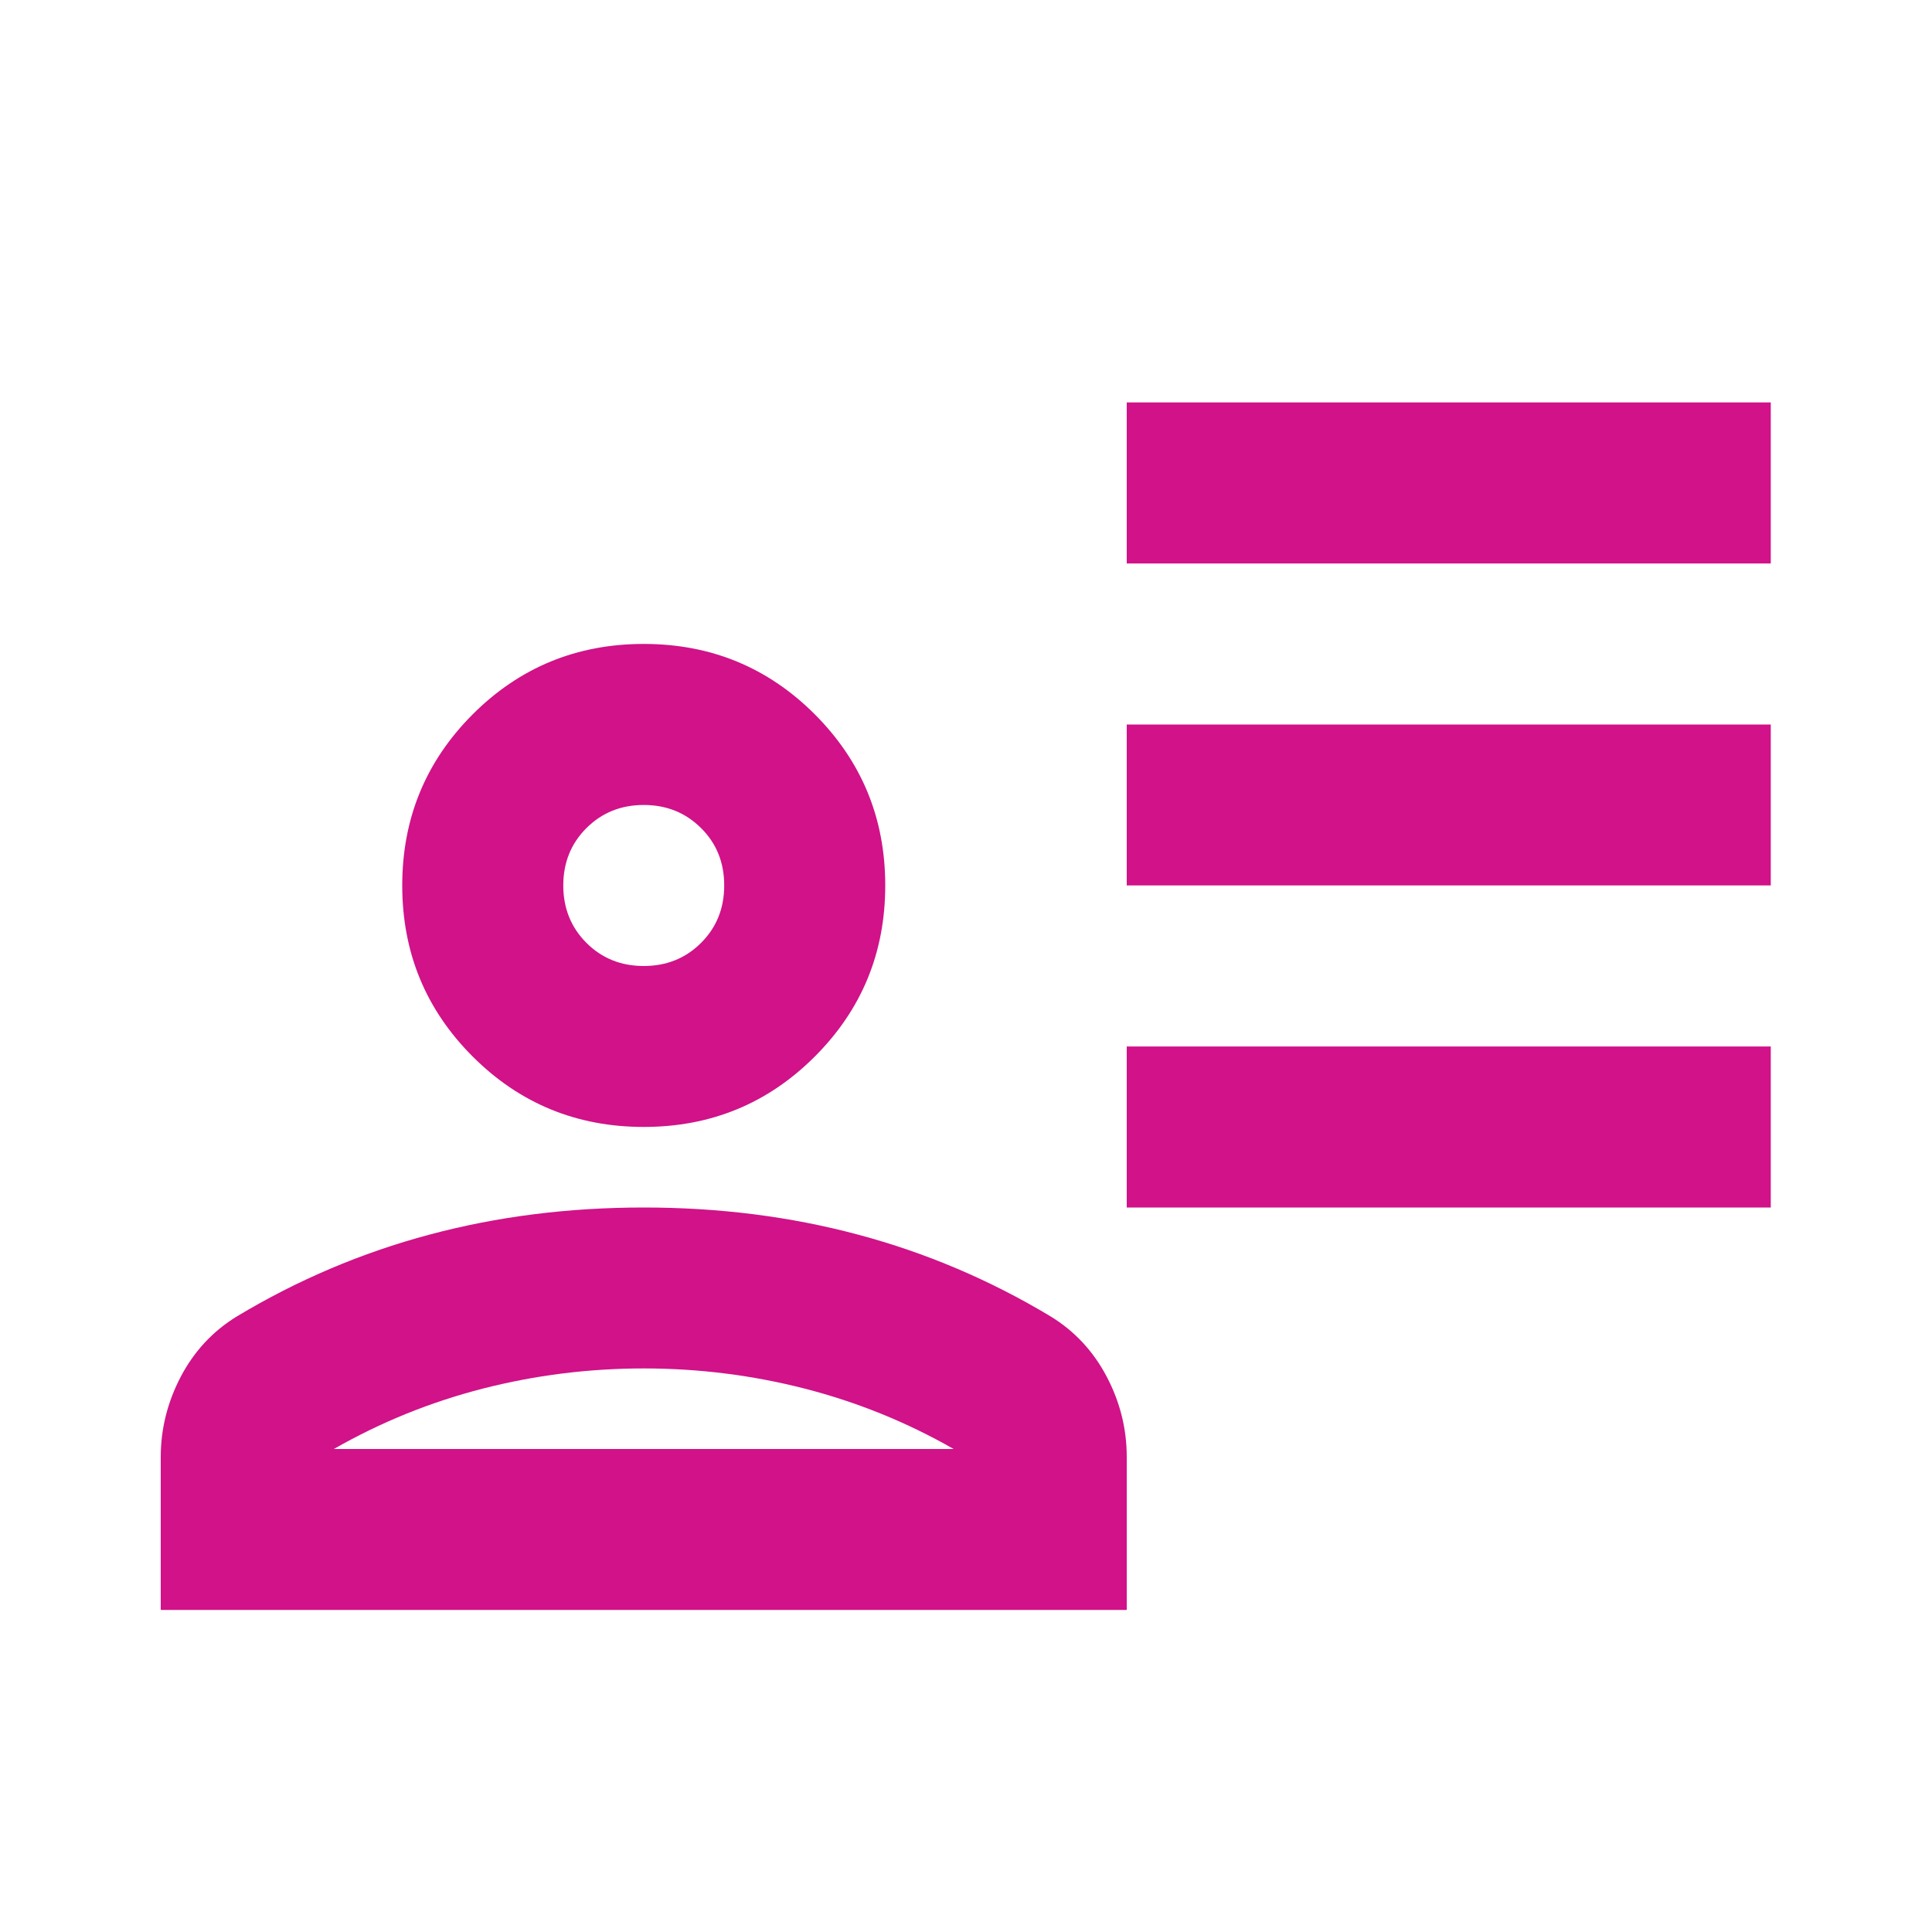 <svg width="20" height="20" viewBox="0 0 20 20" fill="none" xmlns="http://www.w3.org/2000/svg">
<mask id="mask0_4488_35059" style="mask-type:alpha" maskUnits="userSpaceOnUse" x="0" y="0" width="20" height="20">
<rect width="20" height="20" fill="#D9D9D9"/>
</mask>
<g mask="url(#mask0_4488_35059)">
<path d="M11.664 5.833V4.166H18.331V5.833H11.664ZM11.664 9.166V7.5H18.331V9.166H11.664ZM11.664 12.5V10.833H18.331V12.5H11.664ZM6.664 11.666C5.97 11.666 5.379 11.423 4.893 10.937C4.407 10.451 4.164 9.861 4.164 9.166C4.164 8.472 4.407 7.882 4.893 7.395C5.379 6.909 5.97 6.666 6.664 6.666C7.359 6.666 7.949 6.909 8.435 7.395C8.921 7.882 9.164 8.472 9.164 9.166C9.164 9.861 8.921 10.451 8.435 10.937C7.949 11.423 7.359 11.666 6.664 11.666ZM1.664 16.666V15.083C1.664 14.791 1.734 14.514 1.872 14.25C2.011 13.986 2.206 13.777 2.456 13.625C3.081 13.25 3.744 12.968 4.445 12.781C5.147 12.593 5.886 12.5 6.664 12.5C7.442 12.5 8.181 12.593 8.883 12.781C9.584 12.968 10.247 13.25 10.872 13.625C11.122 13.777 11.317 13.986 11.456 14.25C11.595 14.514 11.664 14.791 11.664 15.083V16.666H1.664ZM3.456 15H9.872C9.386 14.722 8.872 14.514 8.331 14.375C7.789 14.236 7.234 14.166 6.664 14.166C6.095 14.166 5.539 14.236 4.997 14.375C4.456 14.514 3.942 14.722 3.456 15ZM6.664 10C6.9 10 7.098 9.92 7.258 9.76C7.418 9.6 7.497 9.402 7.497 9.166C7.497 8.93 7.418 8.732 7.258 8.573C7.098 8.413 6.9 8.333 6.664 8.333C6.428 8.333 6.23 8.413 6.07 8.573C5.911 8.732 5.831 8.93 5.831 9.166C5.831 9.402 5.911 9.6 6.07 9.76C6.23 9.92 6.428 10 6.664 10Z" fill="#D11288"/>
</g>
</svg>
